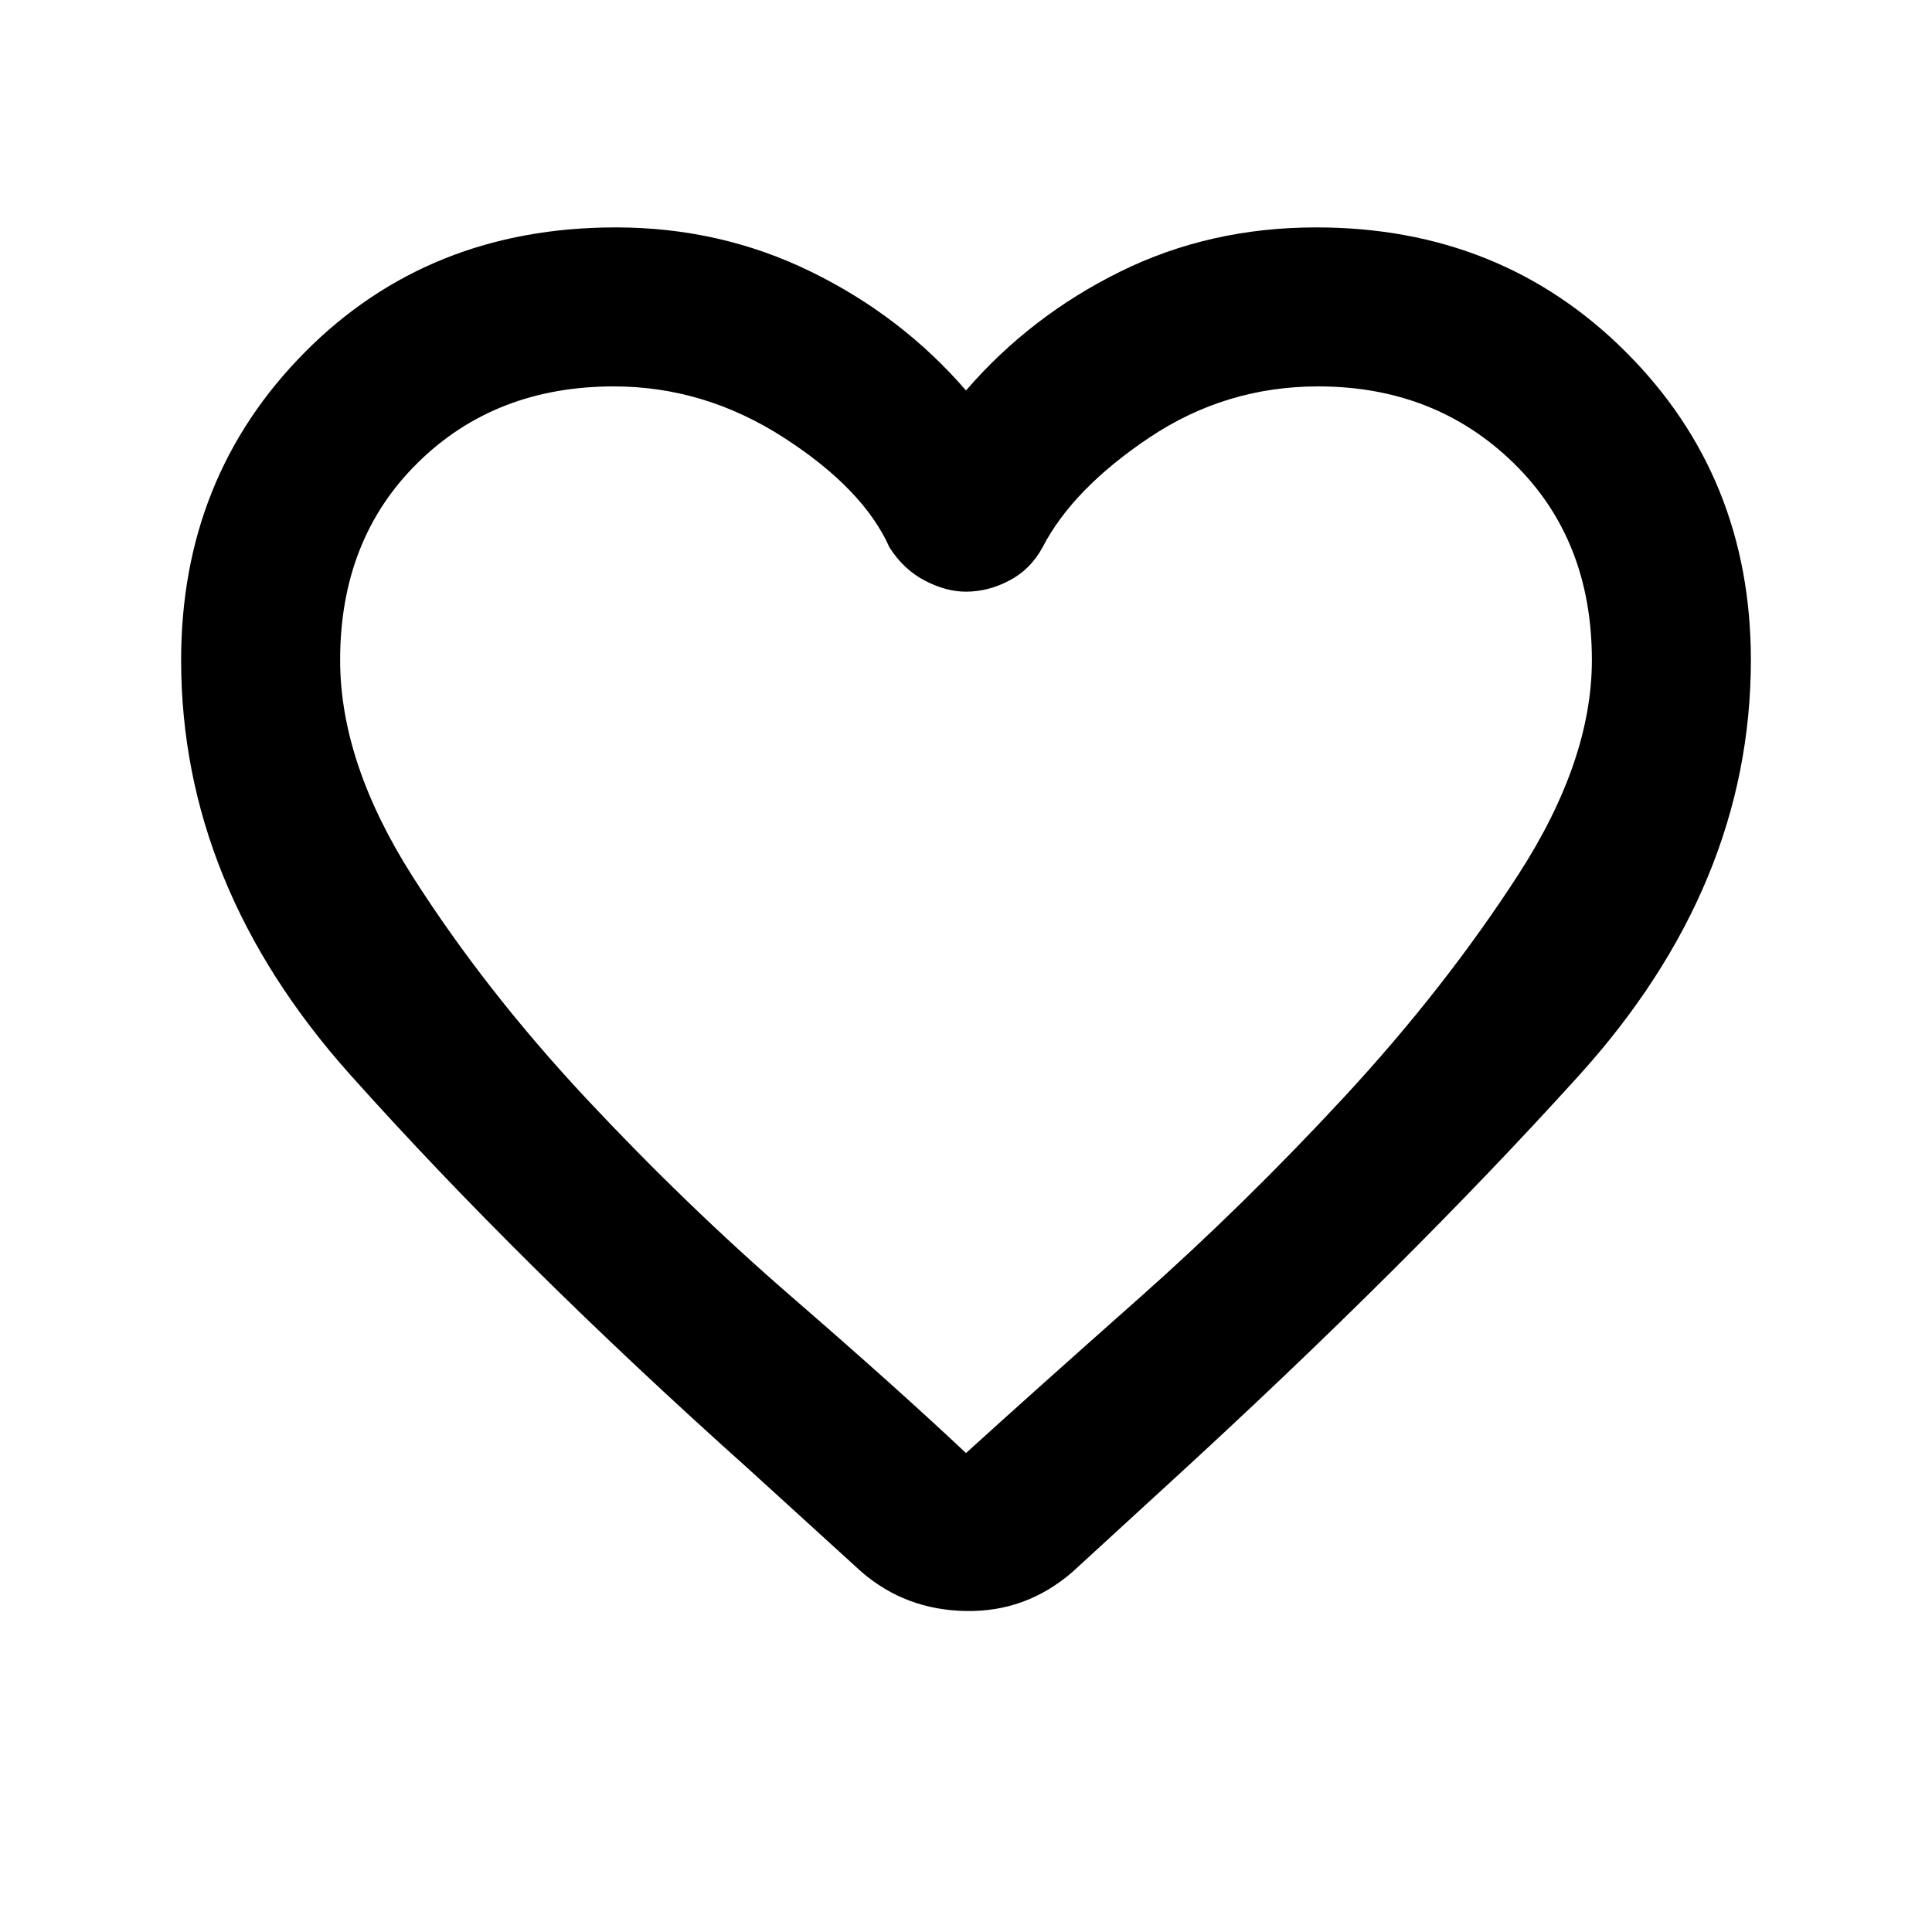 <svg xmlns="http://www.w3.org/2000/svg" height="20" width="20"><path d="M8.917 16.271 7.75 15.208q-2.375-2.125-4.125-4.083-1.75-1.958-1.75-4.292 0-1.895 1.281-3.187 1.282-1.292 3.219-1.292 1.083 0 2.021.459.937.458 1.604 1.229.667-.771 1.594-1.229.927-.459 2.031-.459 1.917 0 3.208 1.292 1.292 1.292 1.292 3.187 0 2.334-1.781 4.302-1.782 1.969-4.24 4.219l-1 .917q-.479.417-1.104.406-.625-.01-1.083-.406Zm.291-10.604q-.27-.605-1.093-1.136Q7.292 4 6.354 4q-1.229 0-2.031.792-.802.791-.802 2.041 0 1.063.75 2.24.75 1.177 1.791 2.292 1.042 1.114 2.136 2.062 1.094.948 1.802 1.615.688-.625 1.781-1.594 1.094-.969 2.136-2.094 1.041-1.125 1.802-2.302.76-1.177.76-2.219 0-1.25-.812-2.041Q14.854 4 13.646 4q-.958 0-1.75.531t-1.104 1.136q-.125.229-.344.343-.219.115-.448.115-.208 0-.427-.115-.219-.114-.365-.343ZM10 9.5Z"/></svg>